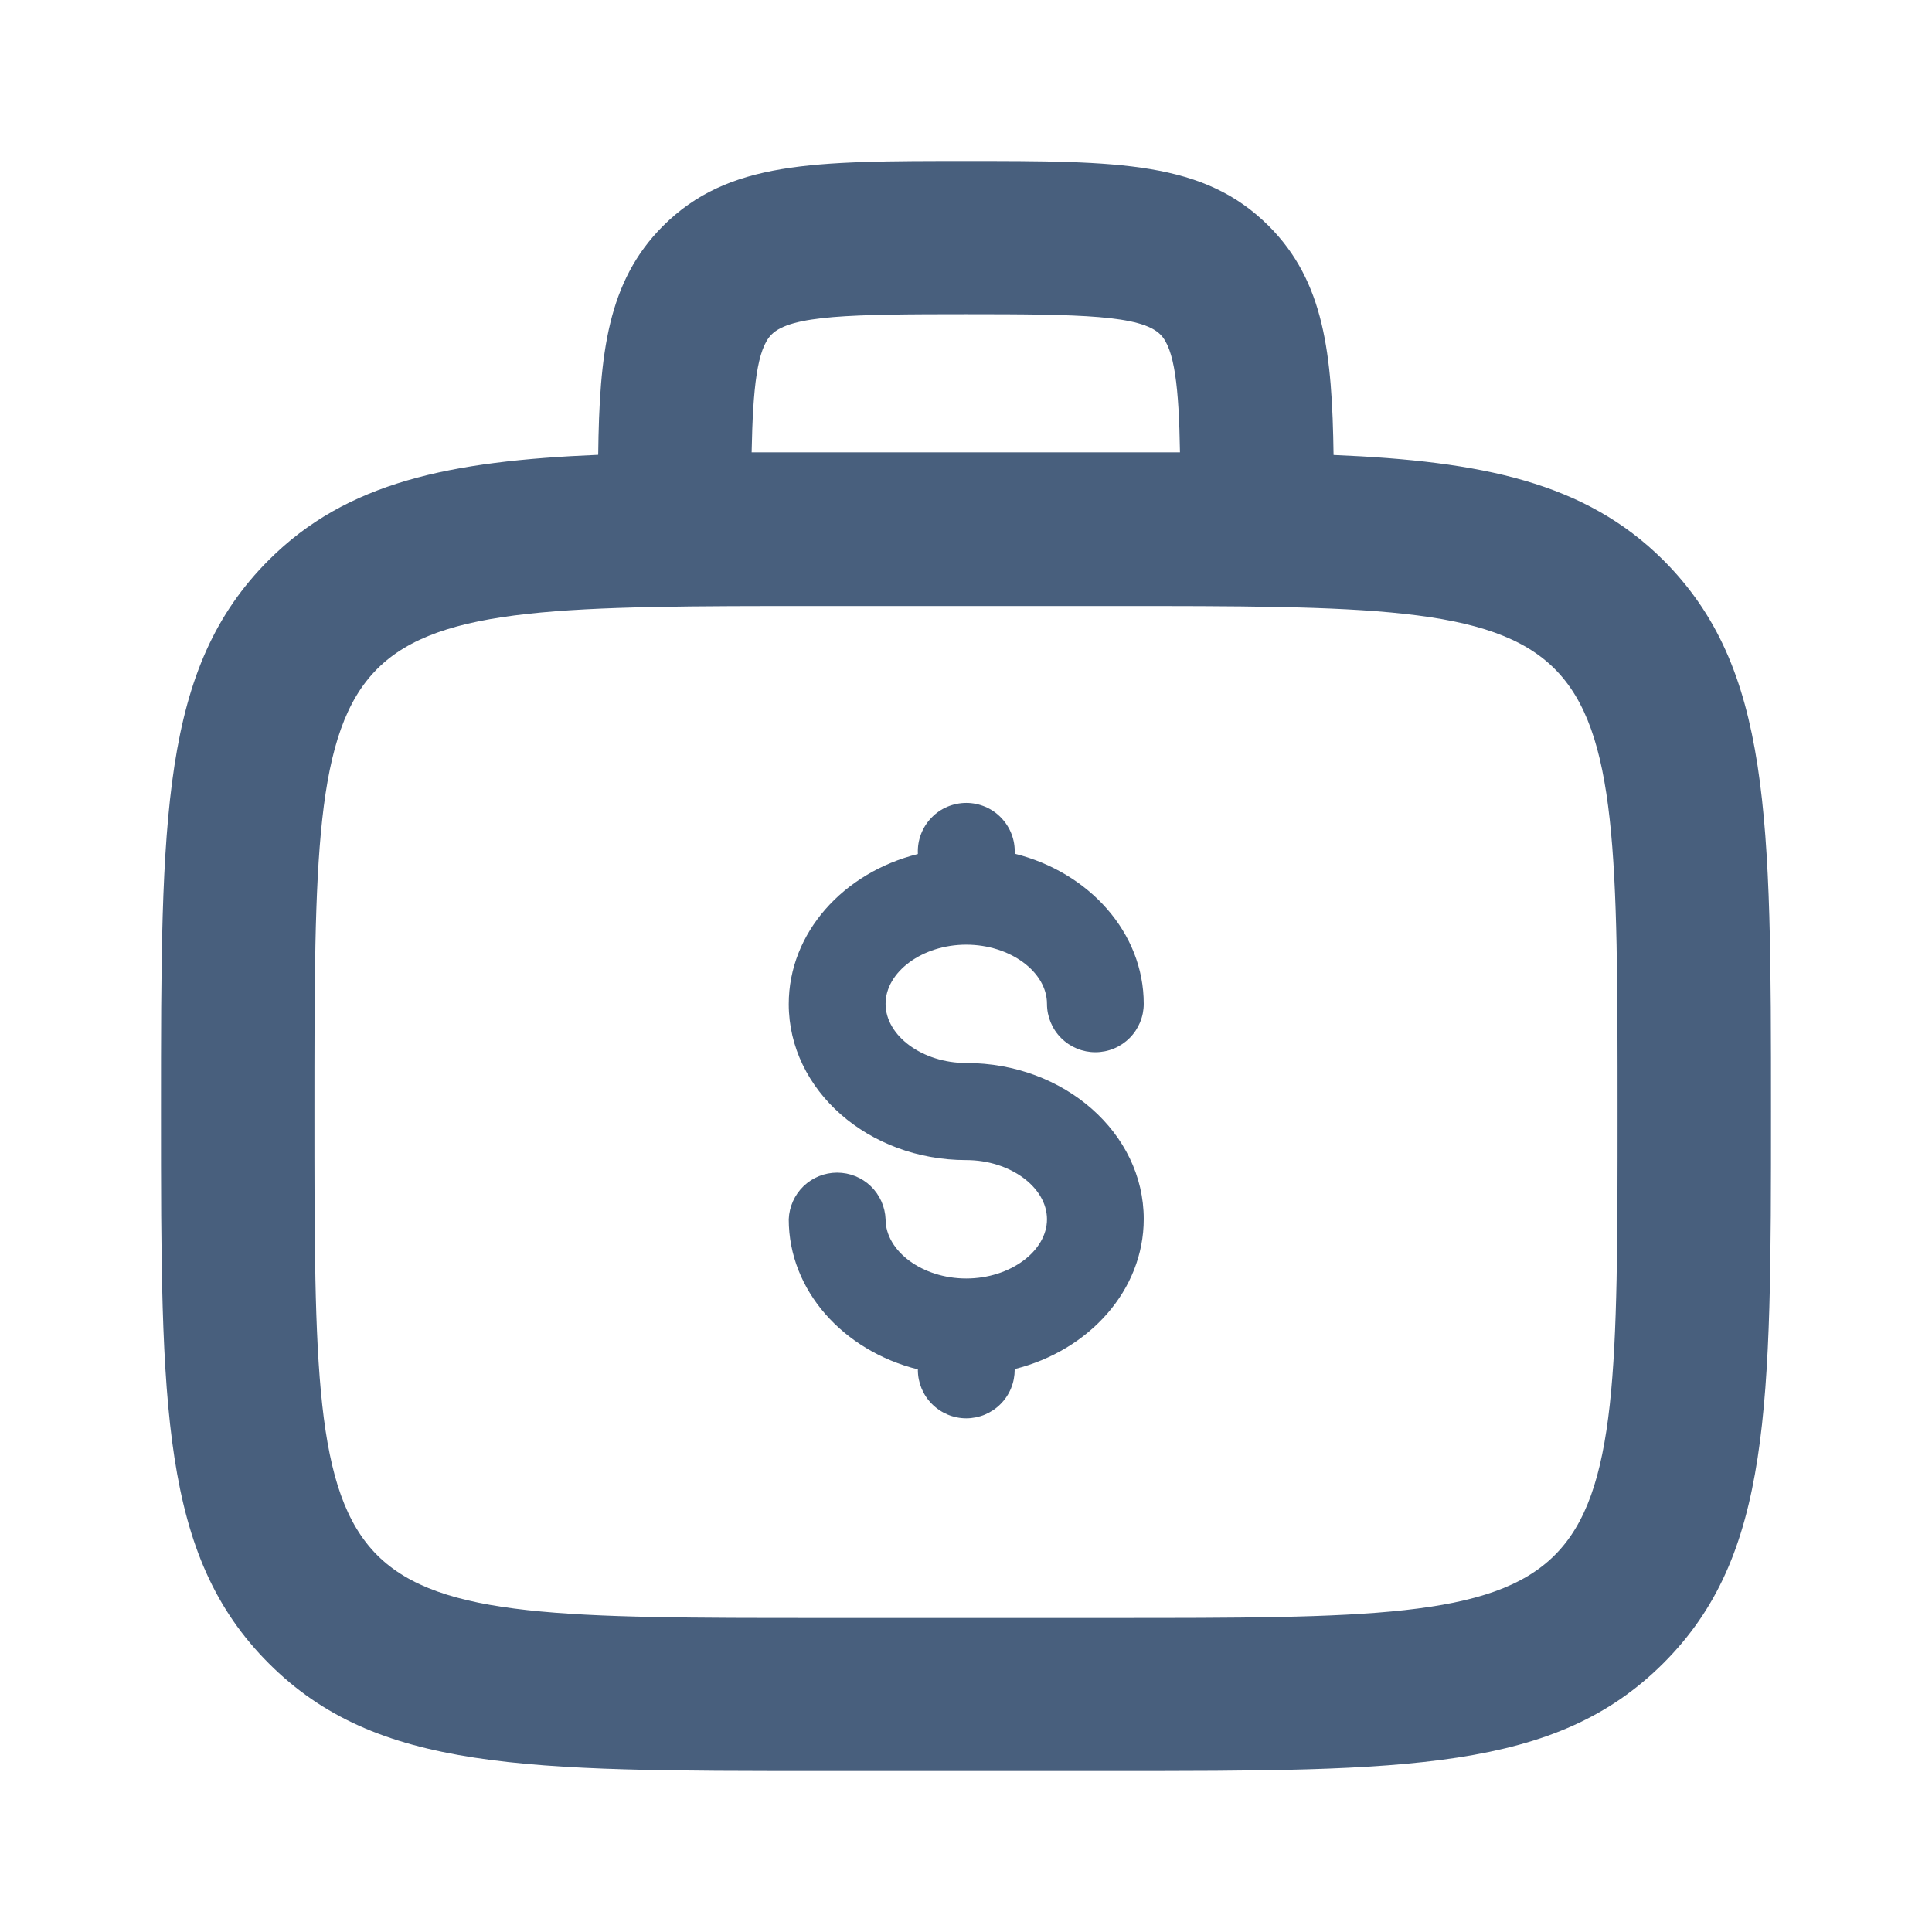 <svg  viewBox="0 0 24 24" fill="none" xmlns="http://www.w3.org/2000/svg">
<path d="M20.662 6.958C19.691 5.992 18.414 5.729 16.566 5.652C16.548 4.394 16.451 3.499 15.763 2.809C14.953 2 13.904 2 12.003 2C10.102 2 9.046 2 8.236 2.807C7.547 3.497 7.446 4.392 7.431 5.65C5.589 5.727 4.309 5.986 3.338 6.958C2 8.297 2 10.139 2 13.808C2 17.478 2 19.322 3.338 20.662C4.676 22.002 6.52 22 10.19 22H13.81C17.479 22 19.321 22 20.662 20.662C22.003 19.324 22 17.479 22 13.808C22 10.137 22 8.297 20.662 6.958ZM10.19 7.528H13.81C16.954 7.528 18.533 7.528 19.313 8.309C20.093 9.09 20.094 10.668 20.094 13.812C20.094 15.386 20.094 16.567 19.997 17.452C19.899 18.337 19.705 18.928 19.313 19.319C18.533 20.099 16.954 20.099 13.81 20.099H10.19C7.045 20.099 5.467 20.099 4.686 19.319C3.905 18.538 3.906 16.958 3.906 13.812C3.906 10.667 3.906 9.089 4.686 8.309C5.466 7.529 7.045 7.528 10.19 7.528ZM9.584 4.156C9.824 3.915 10.577 3.903 11.999 3.903C13.42 3.903 14.174 3.915 14.415 4.156C14.591 4.331 14.645 4.811 14.658 5.619H10.19C9.894 5.619 9.611 5.619 9.337 5.619C9.353 4.812 9.405 4.335 9.584 4.156Z" fill="#485F7D"/>
<path d="M12.003 17.619C11.844 17.619 11.691 17.555 11.578 17.442C11.465 17.329 11.402 17.176 11.402 17.017V17.011C10.477 16.78 9.798 16.032 9.798 15.146C9.804 14.991 9.87 14.843 9.982 14.735C10.094 14.627 10.244 14.567 10.399 14.567C10.555 14.567 10.705 14.627 10.817 14.735C10.929 14.843 10.995 14.991 11.001 15.146C11.001 15.544 11.46 15.882 12.003 15.882C12.546 15.882 13.006 15.544 13.006 15.146C13.006 14.748 12.547 14.411 12.003 14.411C10.787 14.411 9.798 13.542 9.798 12.473C9.798 11.588 10.477 10.84 11.402 10.609V10.599C11.399 10.518 11.412 10.438 11.441 10.362C11.47 10.286 11.514 10.217 11.57 10.159C11.626 10.1 11.693 10.054 11.768 10.022C11.842 9.991 11.922 9.974 12.004 9.974C12.085 9.974 12.165 9.991 12.239 10.022C12.314 10.054 12.381 10.1 12.437 10.159C12.493 10.217 12.537 10.286 12.566 10.362C12.595 10.438 12.608 10.518 12.605 10.599V10.605C13.529 10.836 14.208 11.585 14.208 12.47C14.208 12.629 14.145 12.782 14.032 12.895C13.919 13.008 13.767 13.071 13.607 13.071C13.448 13.071 13.295 13.008 13.182 12.895C13.069 12.782 13.006 12.629 13.006 12.47C13.006 12.072 12.547 11.735 12.003 11.735C11.459 11.735 11.001 12.072 11.001 12.47C11.001 12.868 11.46 13.205 12.003 13.205C13.219 13.205 14.208 14.074 14.208 15.143C14.208 16.028 13.529 16.776 12.605 17.007V17.013C12.605 17.093 12.59 17.171 12.56 17.245C12.53 17.318 12.486 17.385 12.43 17.441C12.374 17.498 12.307 17.542 12.234 17.573C12.161 17.603 12.082 17.619 12.003 17.619Z" fill="#485F7D"/>
</svg>
